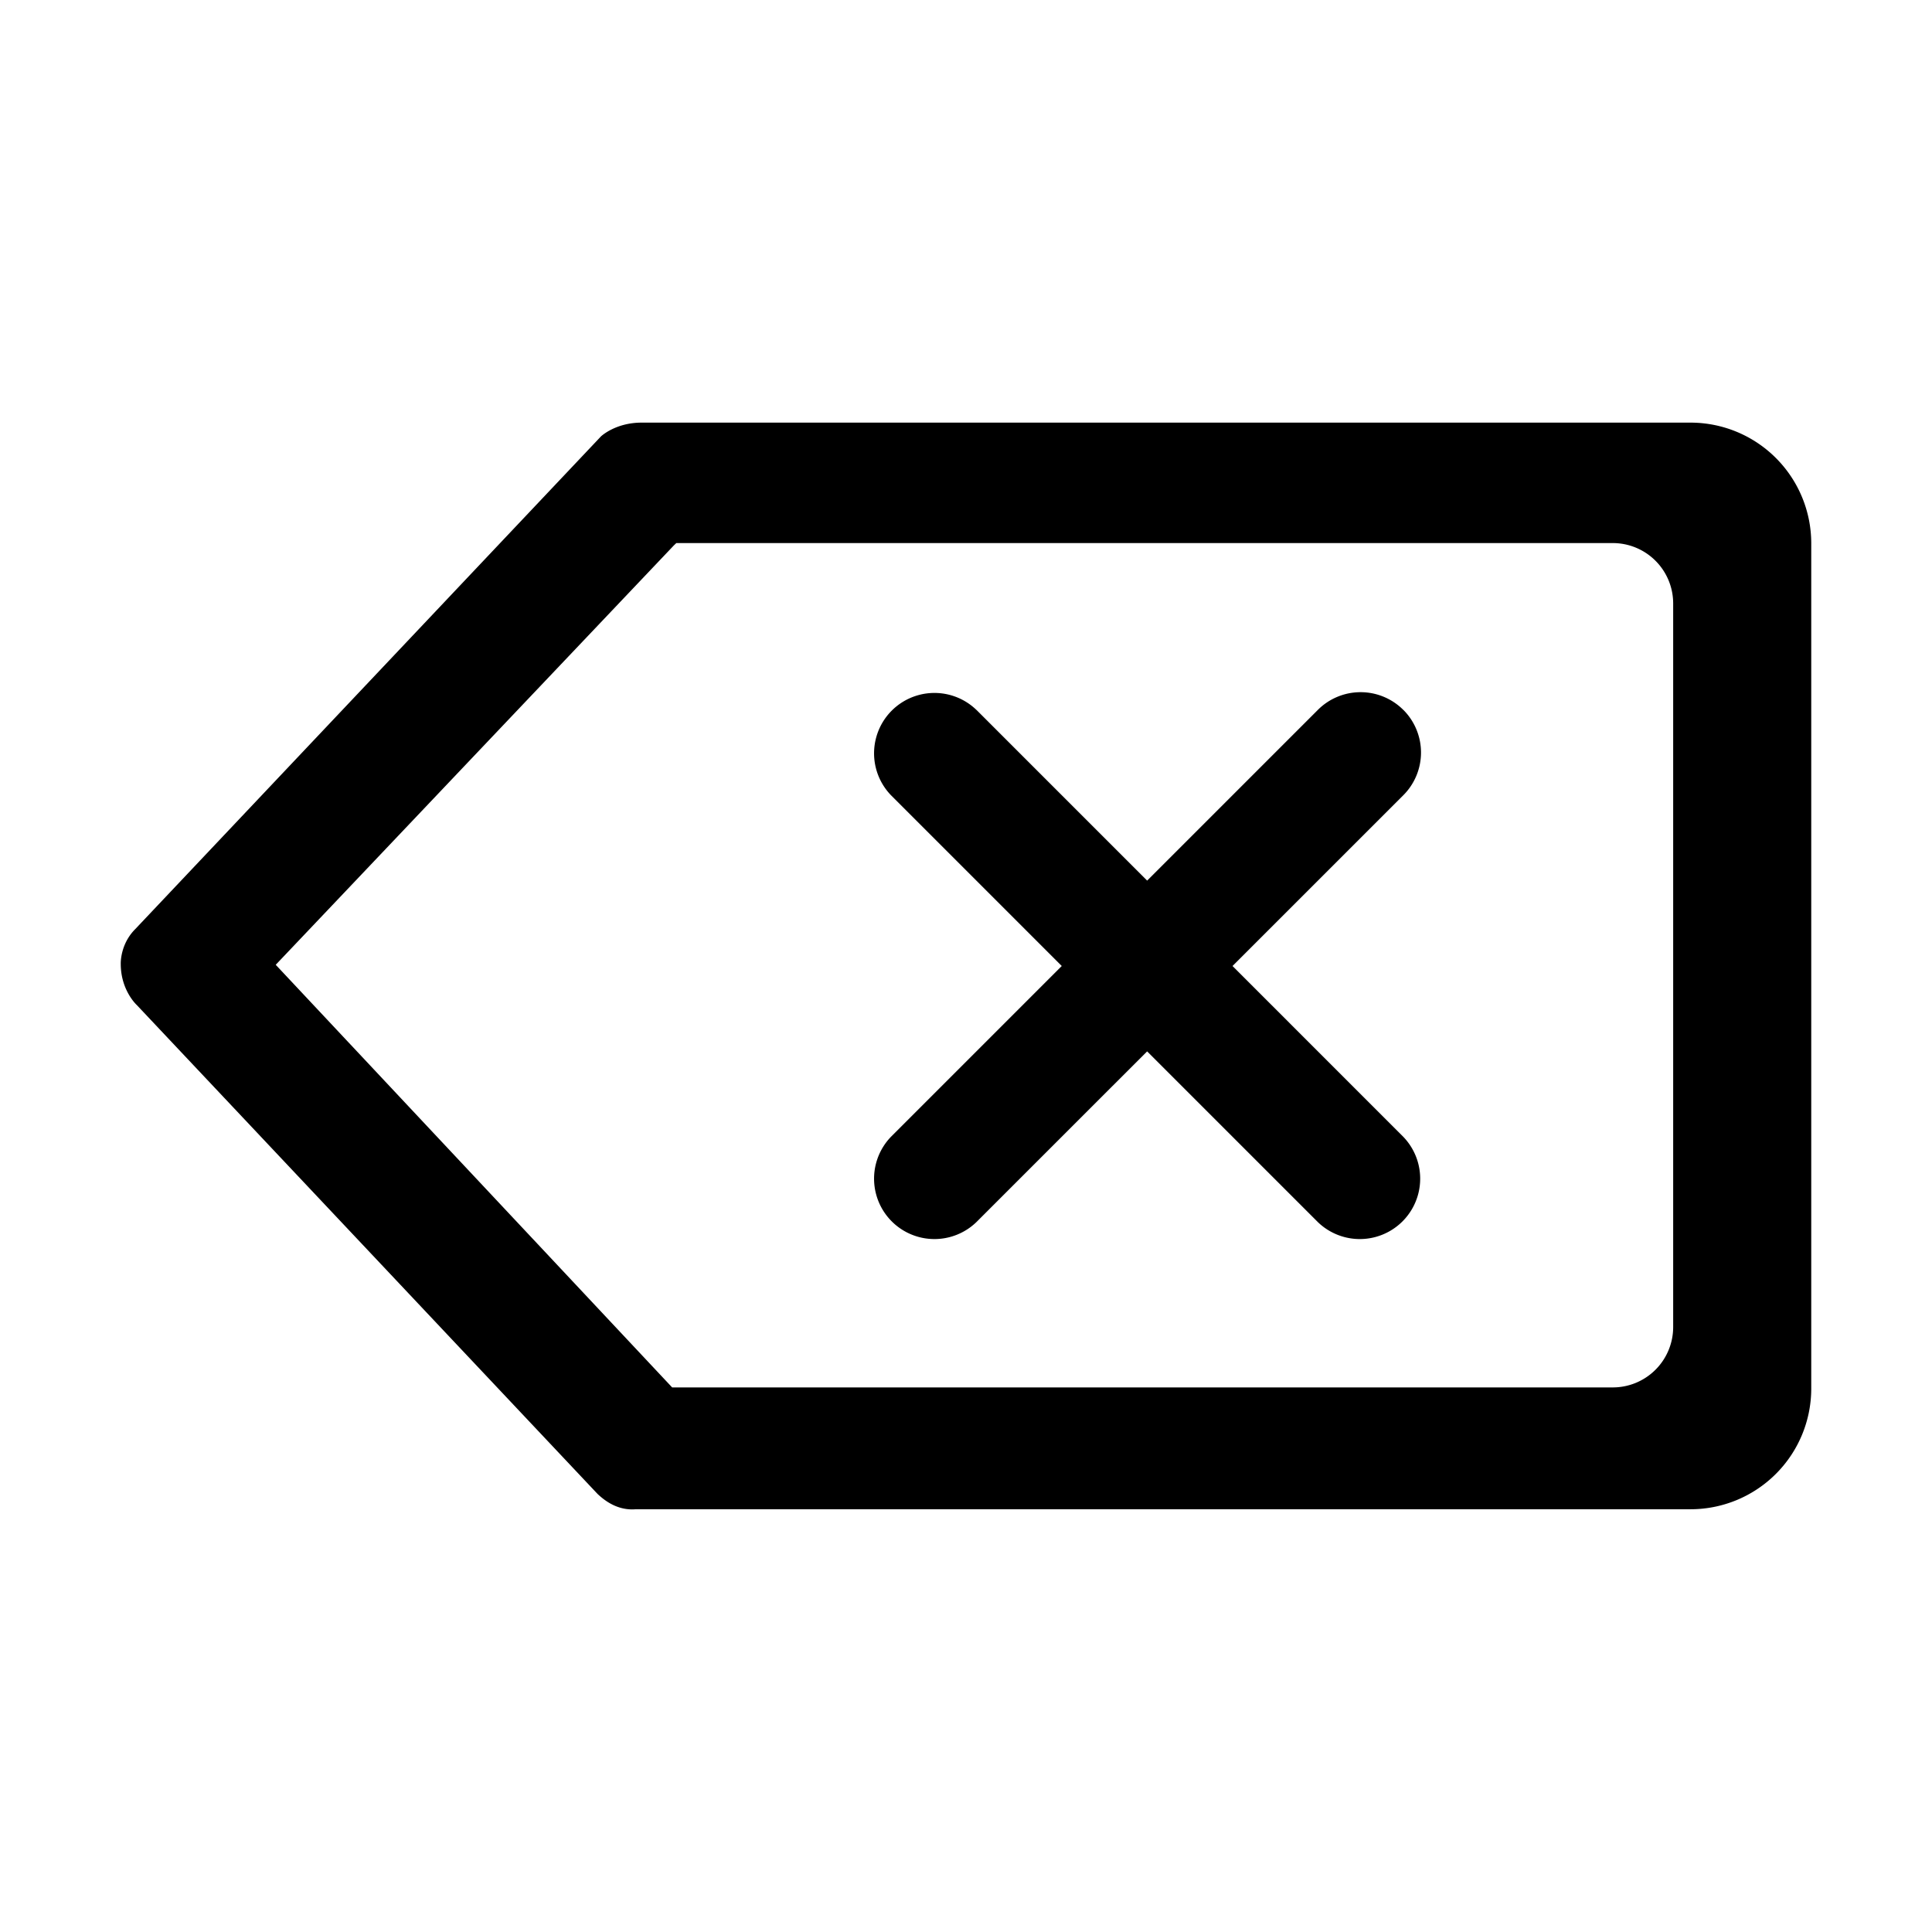 <?xml version="1.0" standalone="no"?><!DOCTYPE svg PUBLIC "-//W3C//DTD SVG 1.1//EN"
        "http://www.w3.org/Graphics/SVG/1.1/DTD/svg11.dtd">
<svg t="1645153053115" class="icon" viewBox="0 0 1024 1024" version="1.1" xmlns="http://www.w3.org/2000/svg" p-id="3404"
     width="40" height="40">
    <path d="M960 736V288a64 64 0 0 0-64-64H340.064c-13.92 0-21.536 7.296-21.536 7.296L71.648 492.48c-8.096 8.128-7.648 18.4-7.648 18.4 0 14.144 8.544 21.856 8.544 21.856l244.16 259.072c6.304 5.984 13.056 8.704 20.224 8.128H896a64 64 0 0 0 64-64z m-216.224-359.776a32 32 0 0 1 0 45.28l-226.272 226.24a32 32 0 0 1-45.248-45.248l226.24-226.24a32 32 0 0 1 45.28 0z m-226.272 0l226.24 226.272a32 32 0 0 1-45.248 45.248l-226.24-226.24a32 32 0 0 1 45.248-45.248zM854.816 735.36h-498.56l-210.112-224 210.976-222.24 1.344-1.28h496.352a32 32 0 0 1 32 32v383.52a32 32 0 0 1-32 32z"
          fill="currentColor"/>
</svg>
